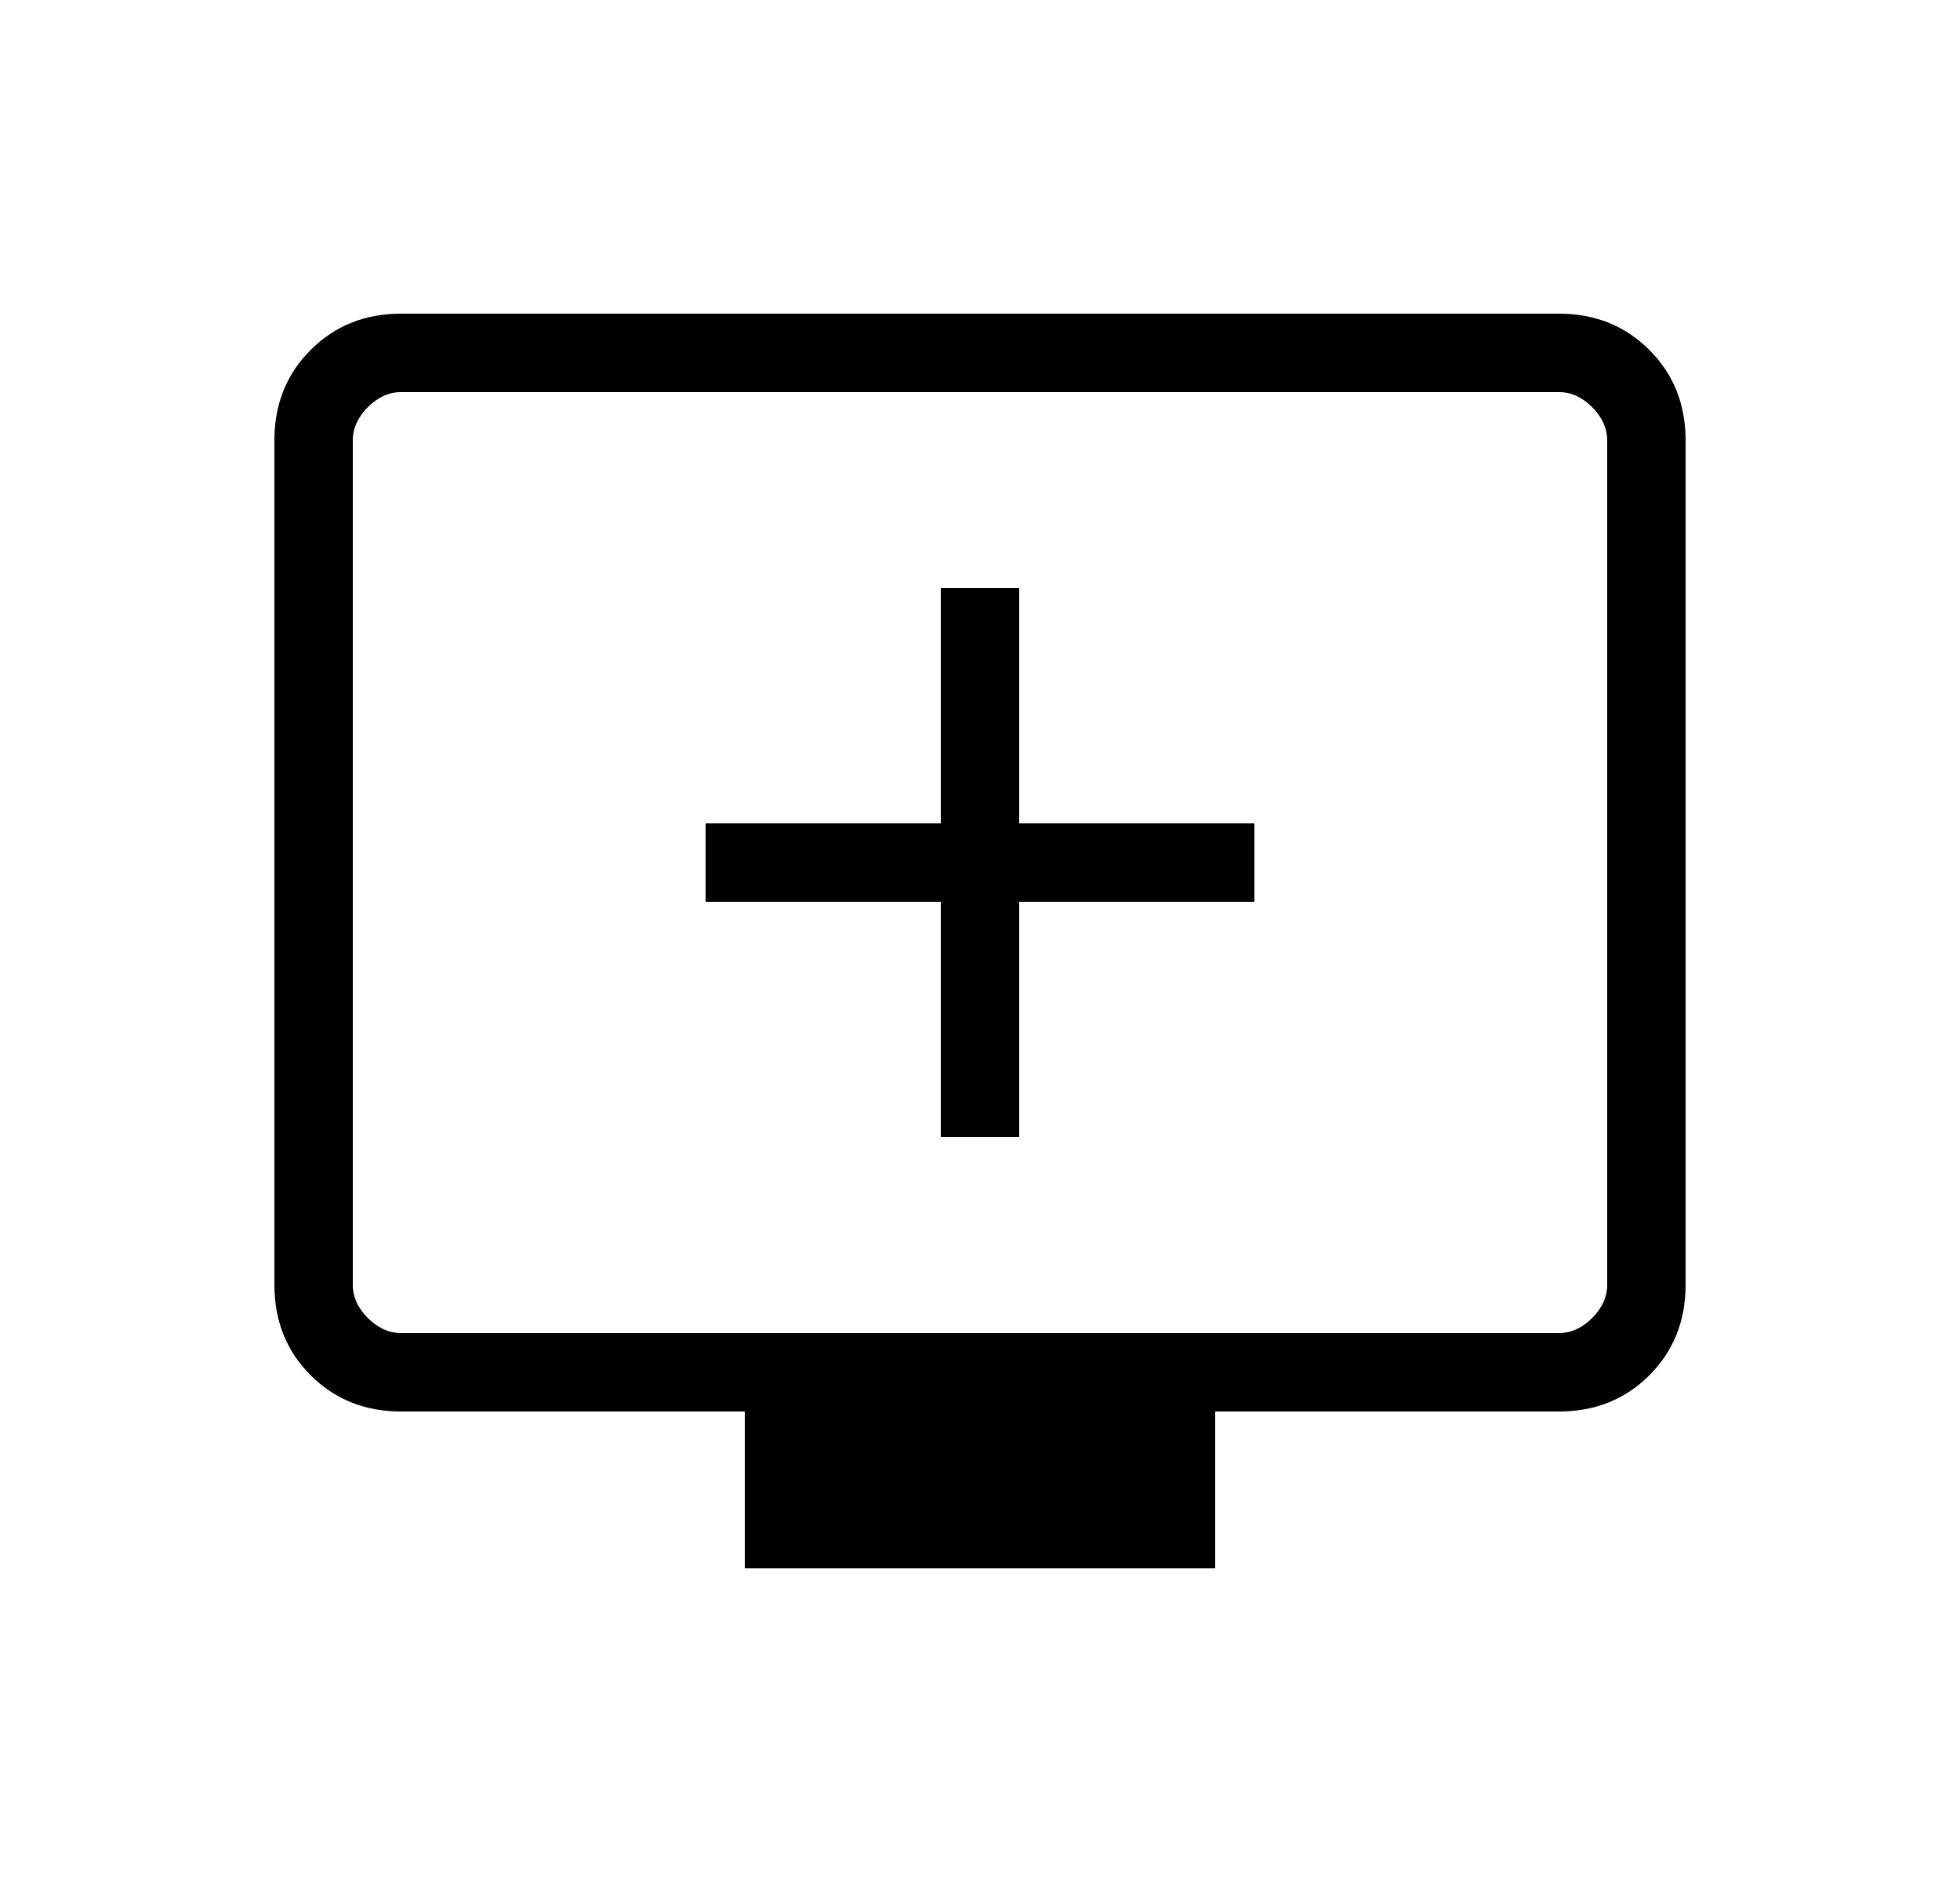 <svg width="25" height="24" viewBox="0 0 25 24" fill="none" xmlns="http://www.w3.org/2000/svg">
<mask id="mask0_9435_42117" style="mask-type:alpha" maskUnits="userSpaceOnUse" x="0" y="0" width="25" height="24">
<rect x="0.5" width="24" height="24" fill="#CCD0D5" style="fill:#CCD0D5;fill:color(display-p3 0.8 0.816 0.835);fill-opacity:1;"/>
</mask>
<g mask="url(#mask0_9435_42117)">
<path d="M12 14.5H13V11.5H16V10.5H13V7.5H12V10.5H9V11.5H12V14.5ZM9.5 20V18H5.115C4.655 18 4.271 17.846 3.962 17.538C3.654 17.229 3.5 16.845 3.5 16.385V5.615C3.5 5.155 3.654 4.771 3.962 4.463C4.271 4.154 4.655 4 5.115 4H19.885C20.345 4 20.729 4.154 21.038 4.463C21.346 4.771 21.5 5.155 21.5 5.615V16.385C21.5 16.845 21.346 17.229 21.038 17.538C20.729 17.846 20.345 18 19.885 18H15.5V20H9.5ZM5.115 17H19.885C20.038 17 20.18 16.936 20.308 16.808C20.436 16.68 20.5 16.538 20.5 16.385V5.615C20.5 5.462 20.436 5.321 20.308 5.192C20.18 5.064 20.038 5 19.885 5H5.115C4.962 5 4.821 5.064 4.692 5.192C4.564 5.321 4.5 5.462 4.5 5.615V16.385C4.5 16.538 4.564 16.68 4.692 16.808C4.821 16.936 4.962 17 5.115 17Z" fill="#49535E" style="fill:#49535E;fill:color(display-p3 0.286 0.326 0.369);fill-opacity:1;"/>
</g>
</svg>

